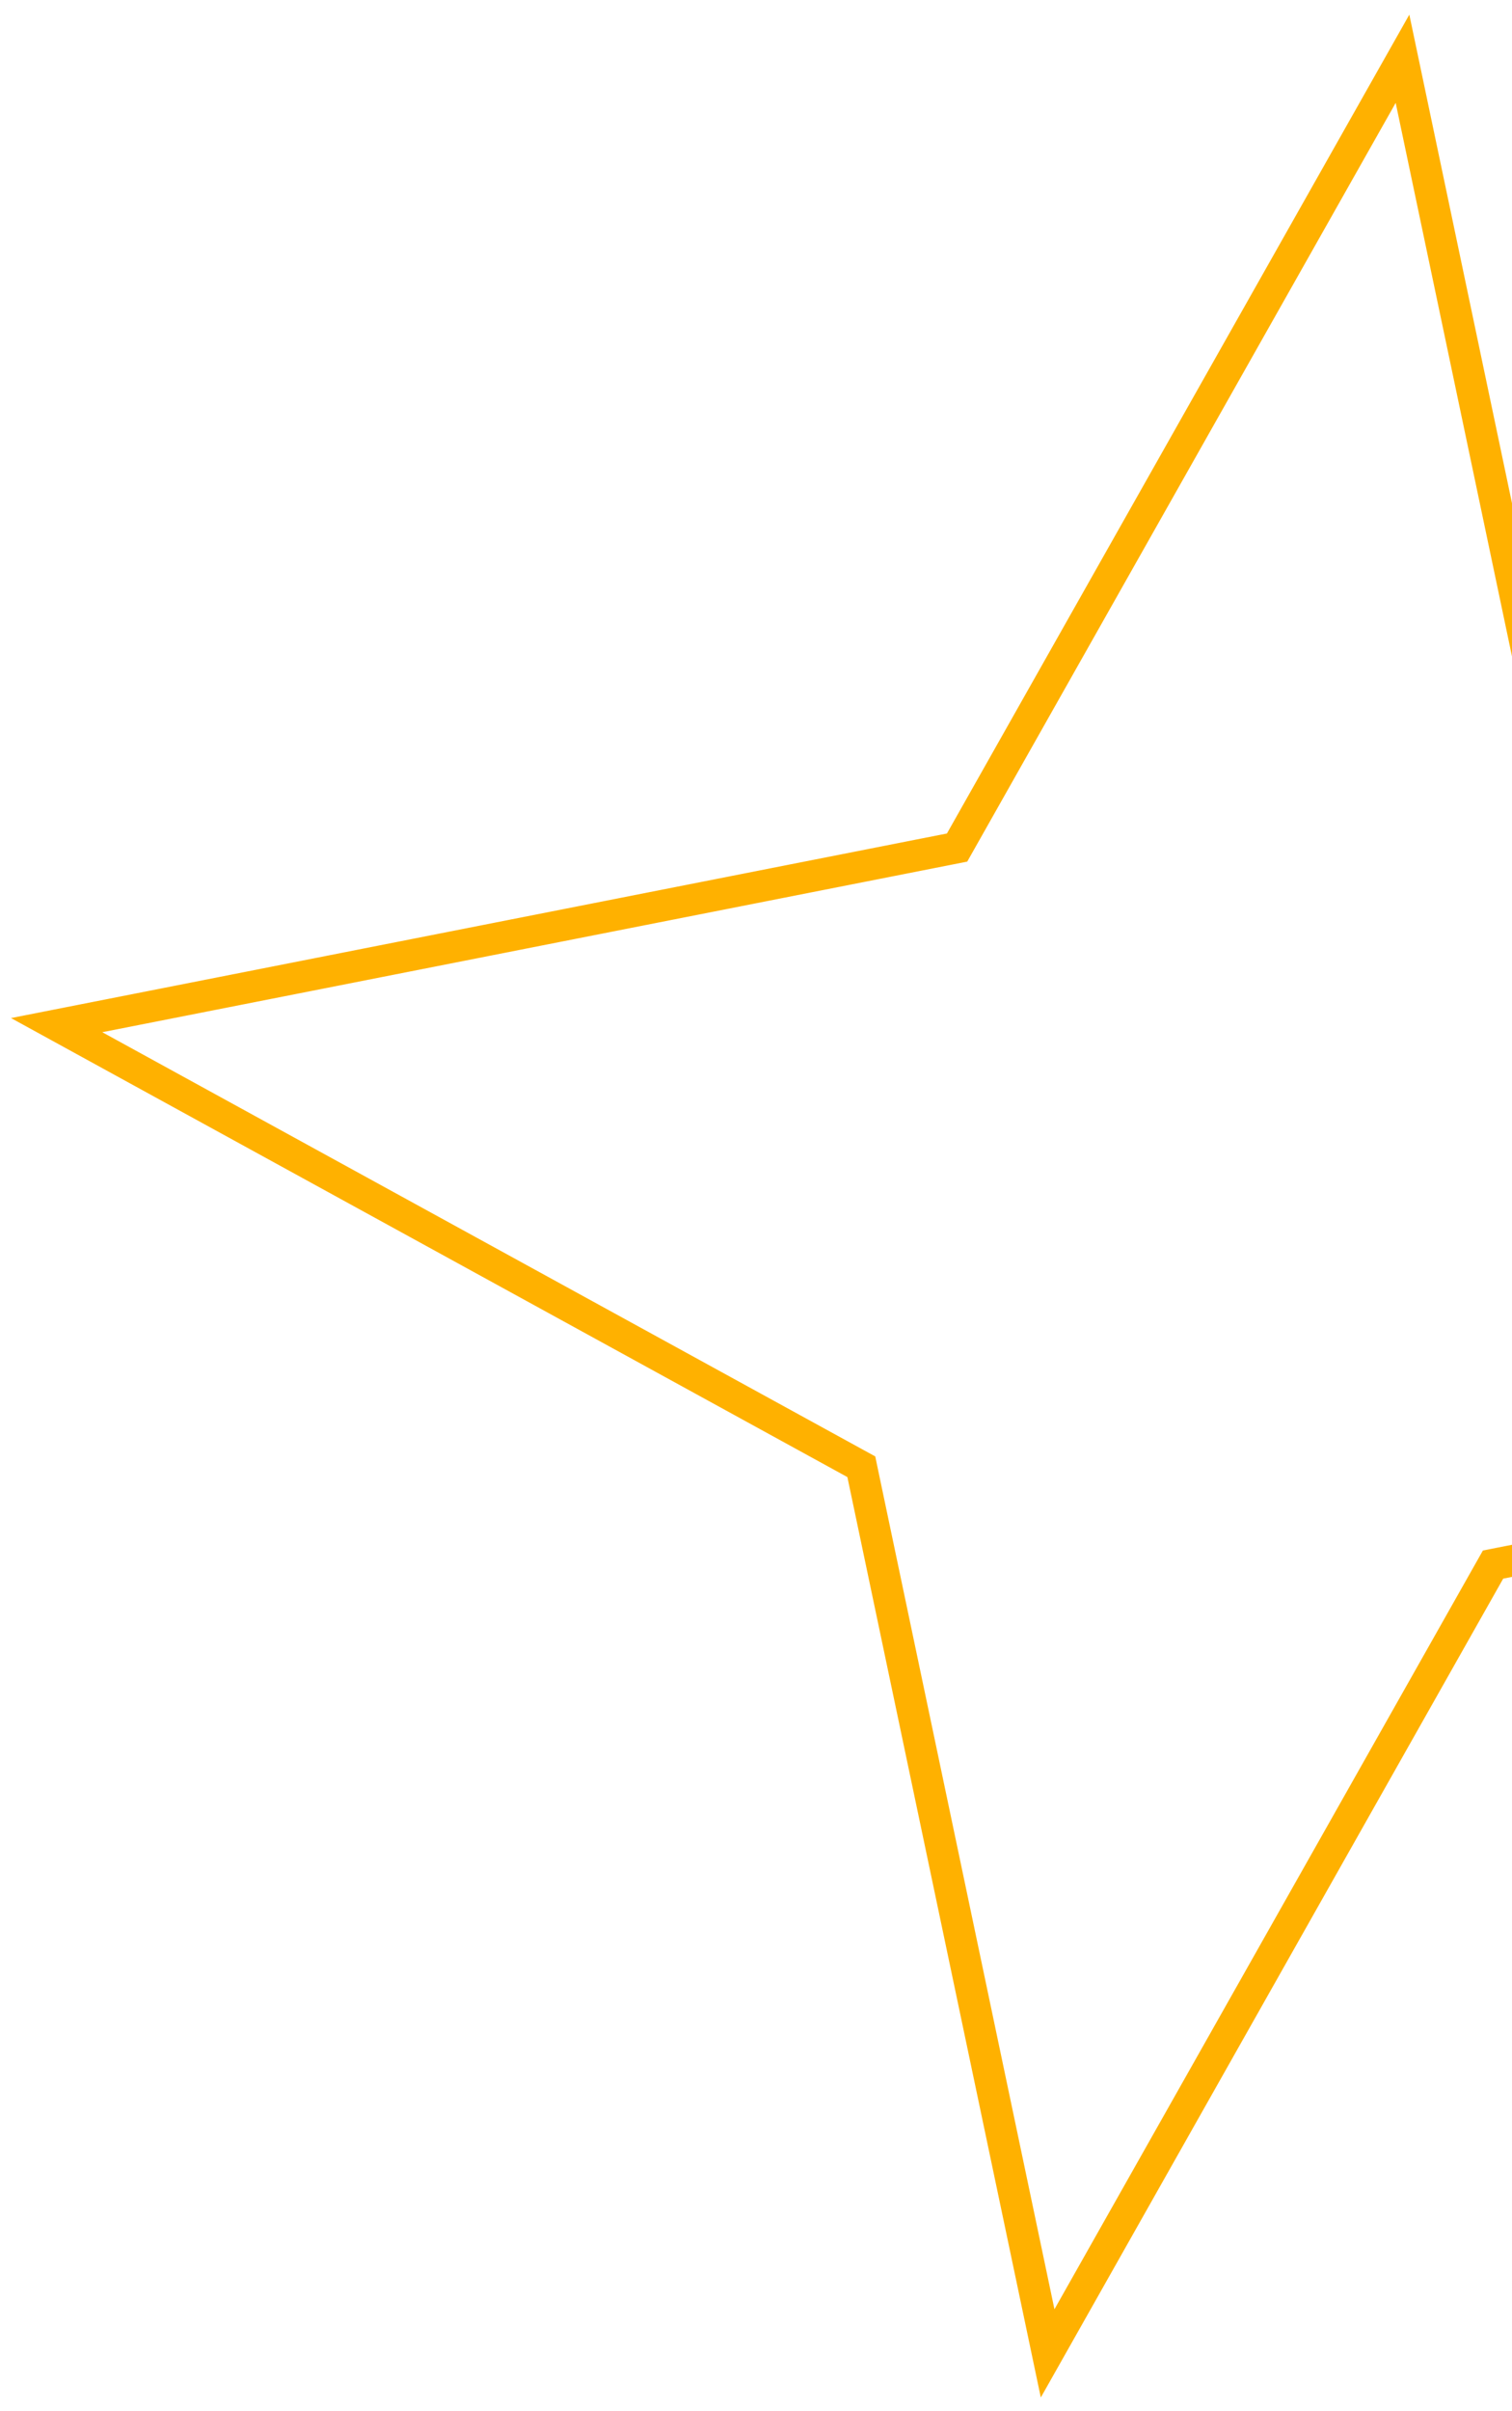 <svg width="96" height="153" viewBox="0 0 96 153" fill="none" xmlns="http://www.w3.org/2000/svg">
<path d="M89.048 3.728L100.782 59.538L100.877 59.987L101.28 60.209L151.967 88.009L95.248 99.188L94.797 99.277L94.57 99.678L66.516 149.329L54.781 93.52L54.687 93.07L54.283 92.849L3.596 65.048L60.316 53.869L60.767 53.78L60.993 53.38L89.048 3.728Z" stroke="#FFB100" stroke-width="2"/>
</svg>

